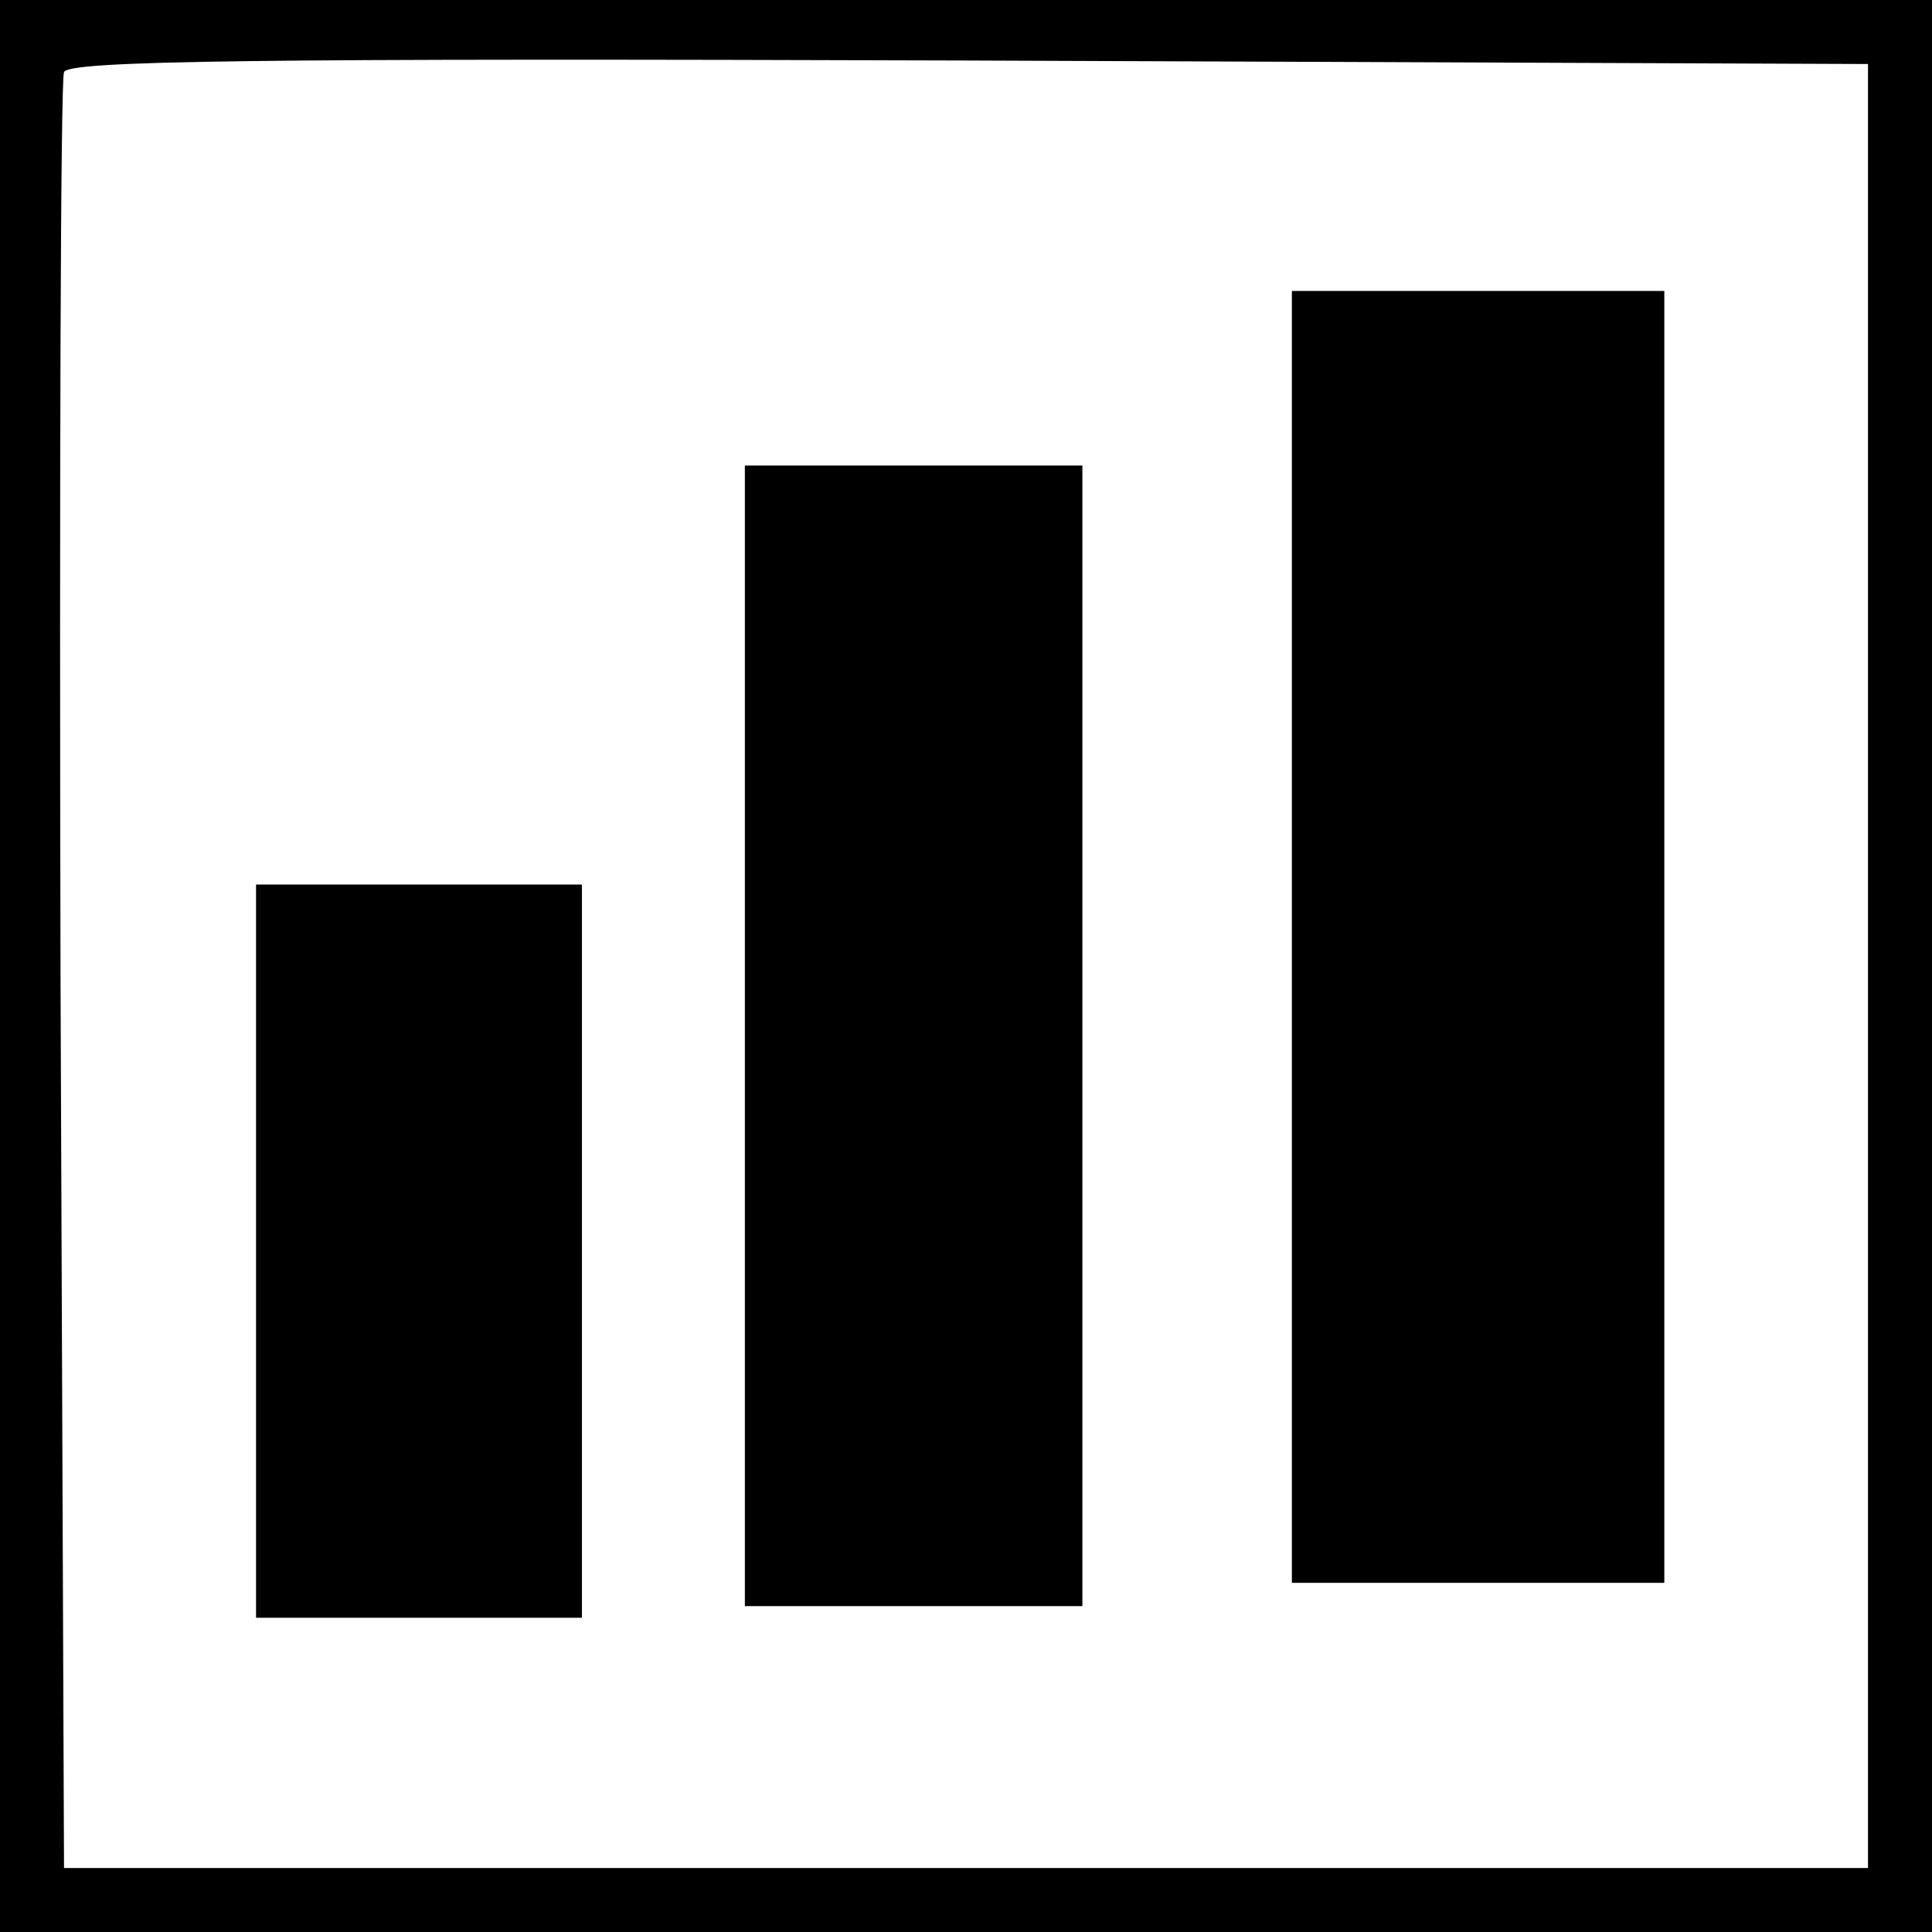 <?xml version="1.0" standalone="no"?>
<!DOCTYPE svg PUBLIC "-//W3C//DTD SVG 20010904//EN"
 "http://www.w3.org/TR/2001/REC-SVG-20010904/DTD/svg10.dtd">
<svg version="1.0" xmlns="http://www.w3.org/2000/svg"
 width="166pt" height="166pt" viewBox="0 0 166 166"
 preserveAspectRatio="xMidYMid meet">
<g transform="translate(0,166) scale(0.1,-0.1)"
fill="#000000" stroke="none">
<path d="M0 830 l0 -830 830 0 830 0 0 830 0 830 -830 0 -830 0 0 -830z m1605
0 l0 -775 -775 0 -775 0 -3 765 c-1 421 0 771 3 778 3 10 164 12 777 10 l773
-3 0 -775z"/>
<path d="M1110 855 l0 -555 160 0 160 0 0 555 0 555 -160 0 -160 0 0 -555z"/>
<path d="M640 770 l0 -490 145 0 145 0 0 490 0 490 -145 0 -145 0 0 -490z"/>
<path d="M220 585 l0 -315 140 0 140 0 0 315 0 315 -140 0 -140 0 0 -315z"/>
</g>
</svg>
